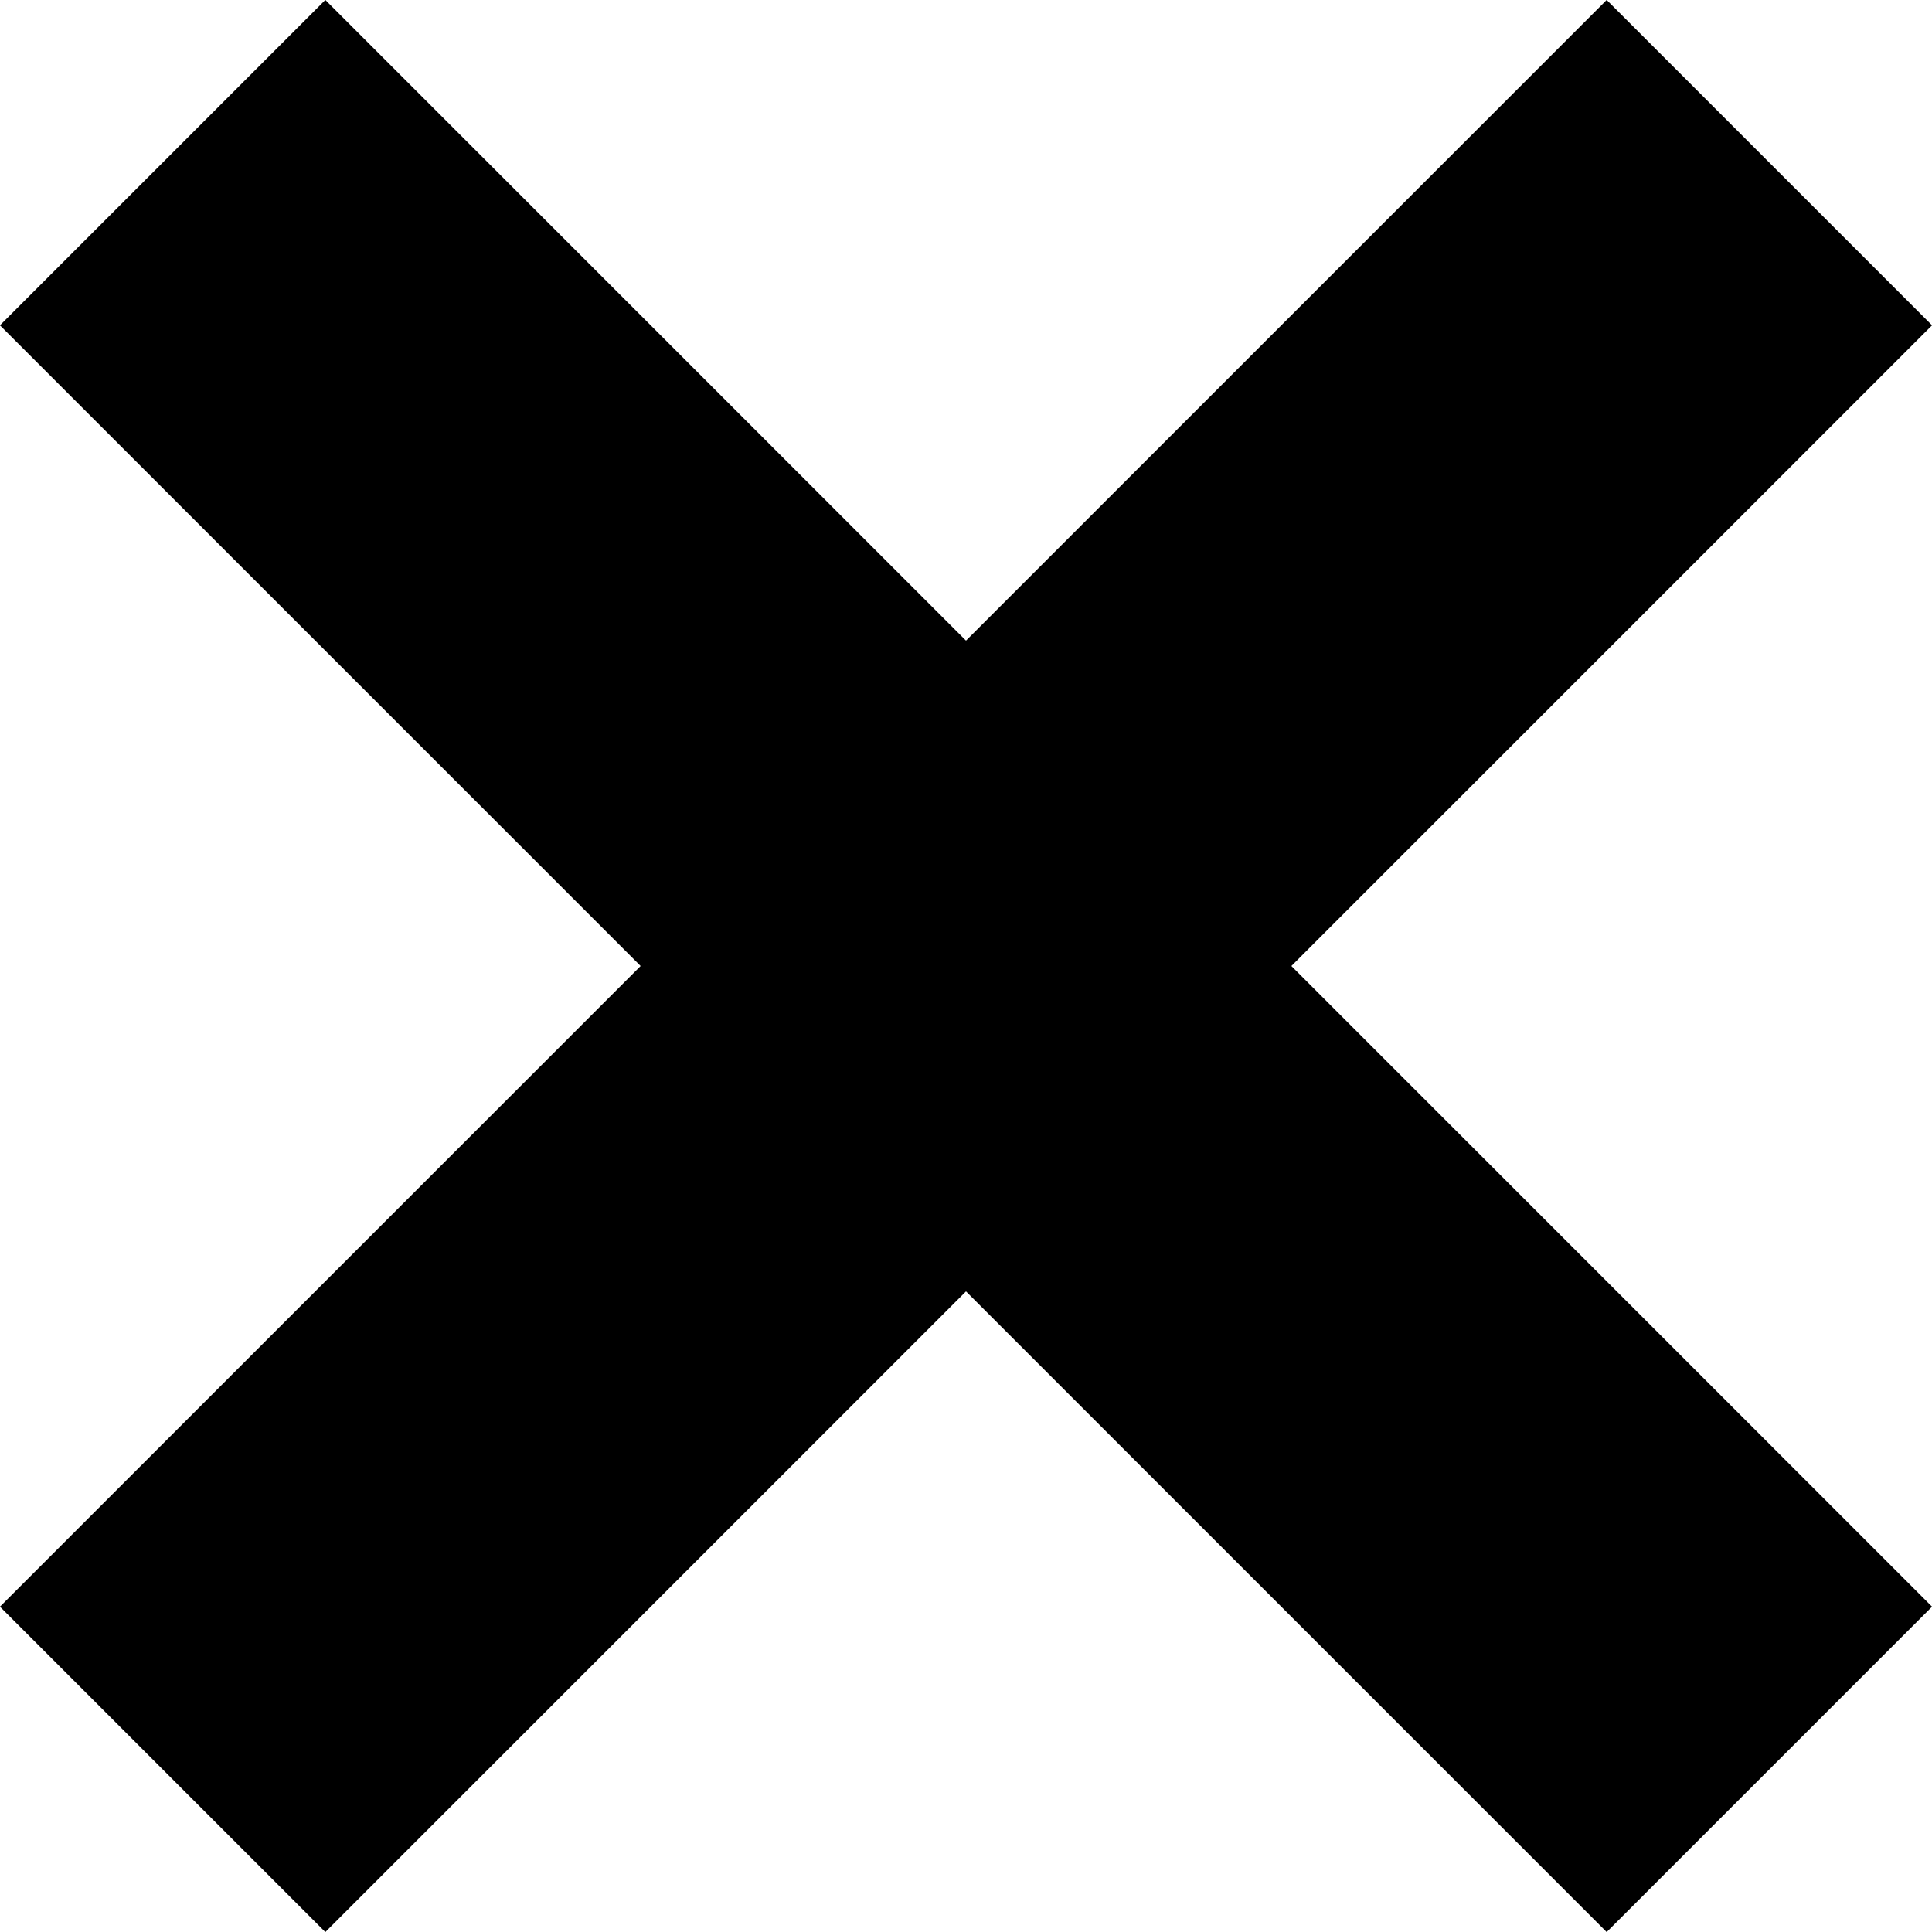 <?xml version="1.0" encoding="utf-8"?>
<!-- Generator: Adobe Illustrator 21.1.0, SVG Export Plug-In . SVG Version: 6.00 Build 0)  -->
<svg version="1.1" id="th_vaa_close-circle" xmlns="http://www.w3.org/2000/svg" xmlns:xlink="http://www.w3.org/1999/xlink"
	 x="0px" y="0px" viewBox="0 0 270.2 270.2" enable-background="new 0 0 270.2 270.2" xml:space="preserve">
<path id="th_vaa_close-circle_1" stroke="#000000" d="M269.5,224.7l-44.8,44.8l-89.6-89.6l-89.6,89.6L0.7,224.7l89.6-89.6L0.7,45.5
	L45.5,0.7l89.6,89.6l89.6-89.6l44.8,44.8l-89.6,89.6L269.5,224.7z"/>
</svg>

